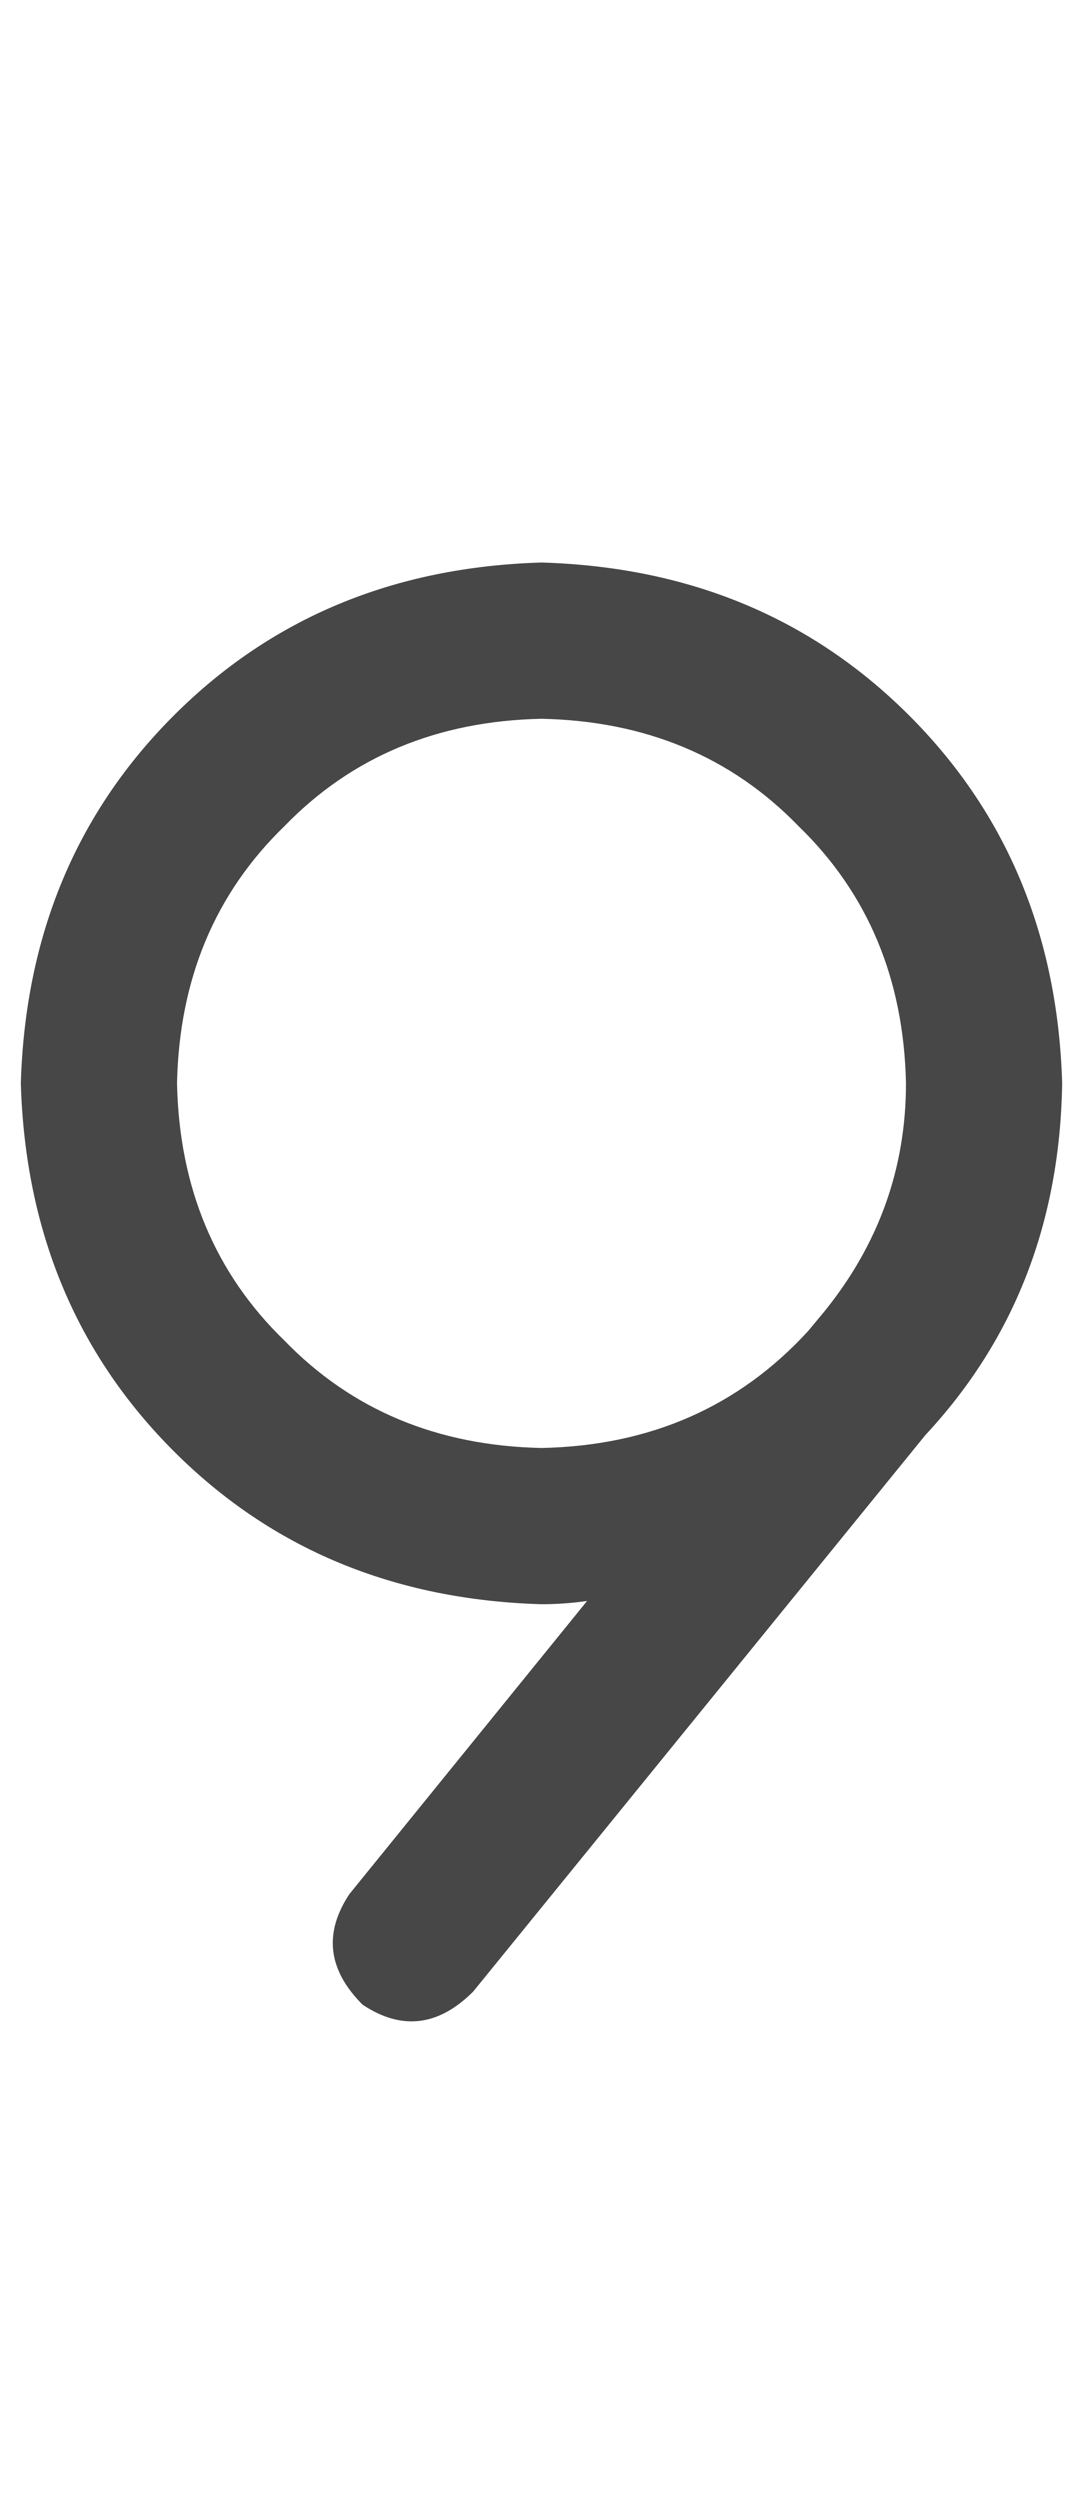 <svg width="13" height="30" viewBox="0 0 13 30" fill="none" xmlns="http://www.w3.org/2000/svg">
<g id="label-paired / lg / nine-lg / bold" clip-path="url(#clip0_1731_4510)">
<path id="icon" d="M2.125 13C2.151 14.25 2.581 15.279 3.414 16.086C4.221 16.919 5.25 17.349 6.5 17.375C7.802 17.349 8.87 16.88 9.703 15.969L9.898 15.734C10.55 14.927 10.875 14.016 10.875 13C10.849 11.75 10.419 10.721 9.586 9.914C8.779 9.081 7.75 8.651 6.5 8.625C5.25 8.651 4.221 9.081 3.414 9.914C2.581 10.721 2.151 11.75 2.125 13ZM7.047 19.211C6.865 19.237 6.682 19.25 6.5 19.25C4.729 19.198 3.258 18.586 2.086 17.414C0.914 16.242 0.302 14.771 0.25 13C0.302 11.229 0.914 9.758 2.086 8.586C3.258 7.414 4.729 6.802 6.5 6.75C8.271 6.802 9.742 7.414 10.914 8.586C12.086 9.758 12.698 11.229 12.75 13C12.724 14.667 12.177 16.073 11.109 17.219L5.68 23.898C5.263 24.315 4.82 24.367 4.352 24.055C3.935 23.638 3.883 23.195 4.195 22.727L7.047 19.211Z" fill="black" fill-opacity="0.72"/>
</g>
<defs>
<clipPath id="clip0_1731_4510">
<rect width="13" height="30" fill="white"/>
</clipPath>
</defs>
</svg>
